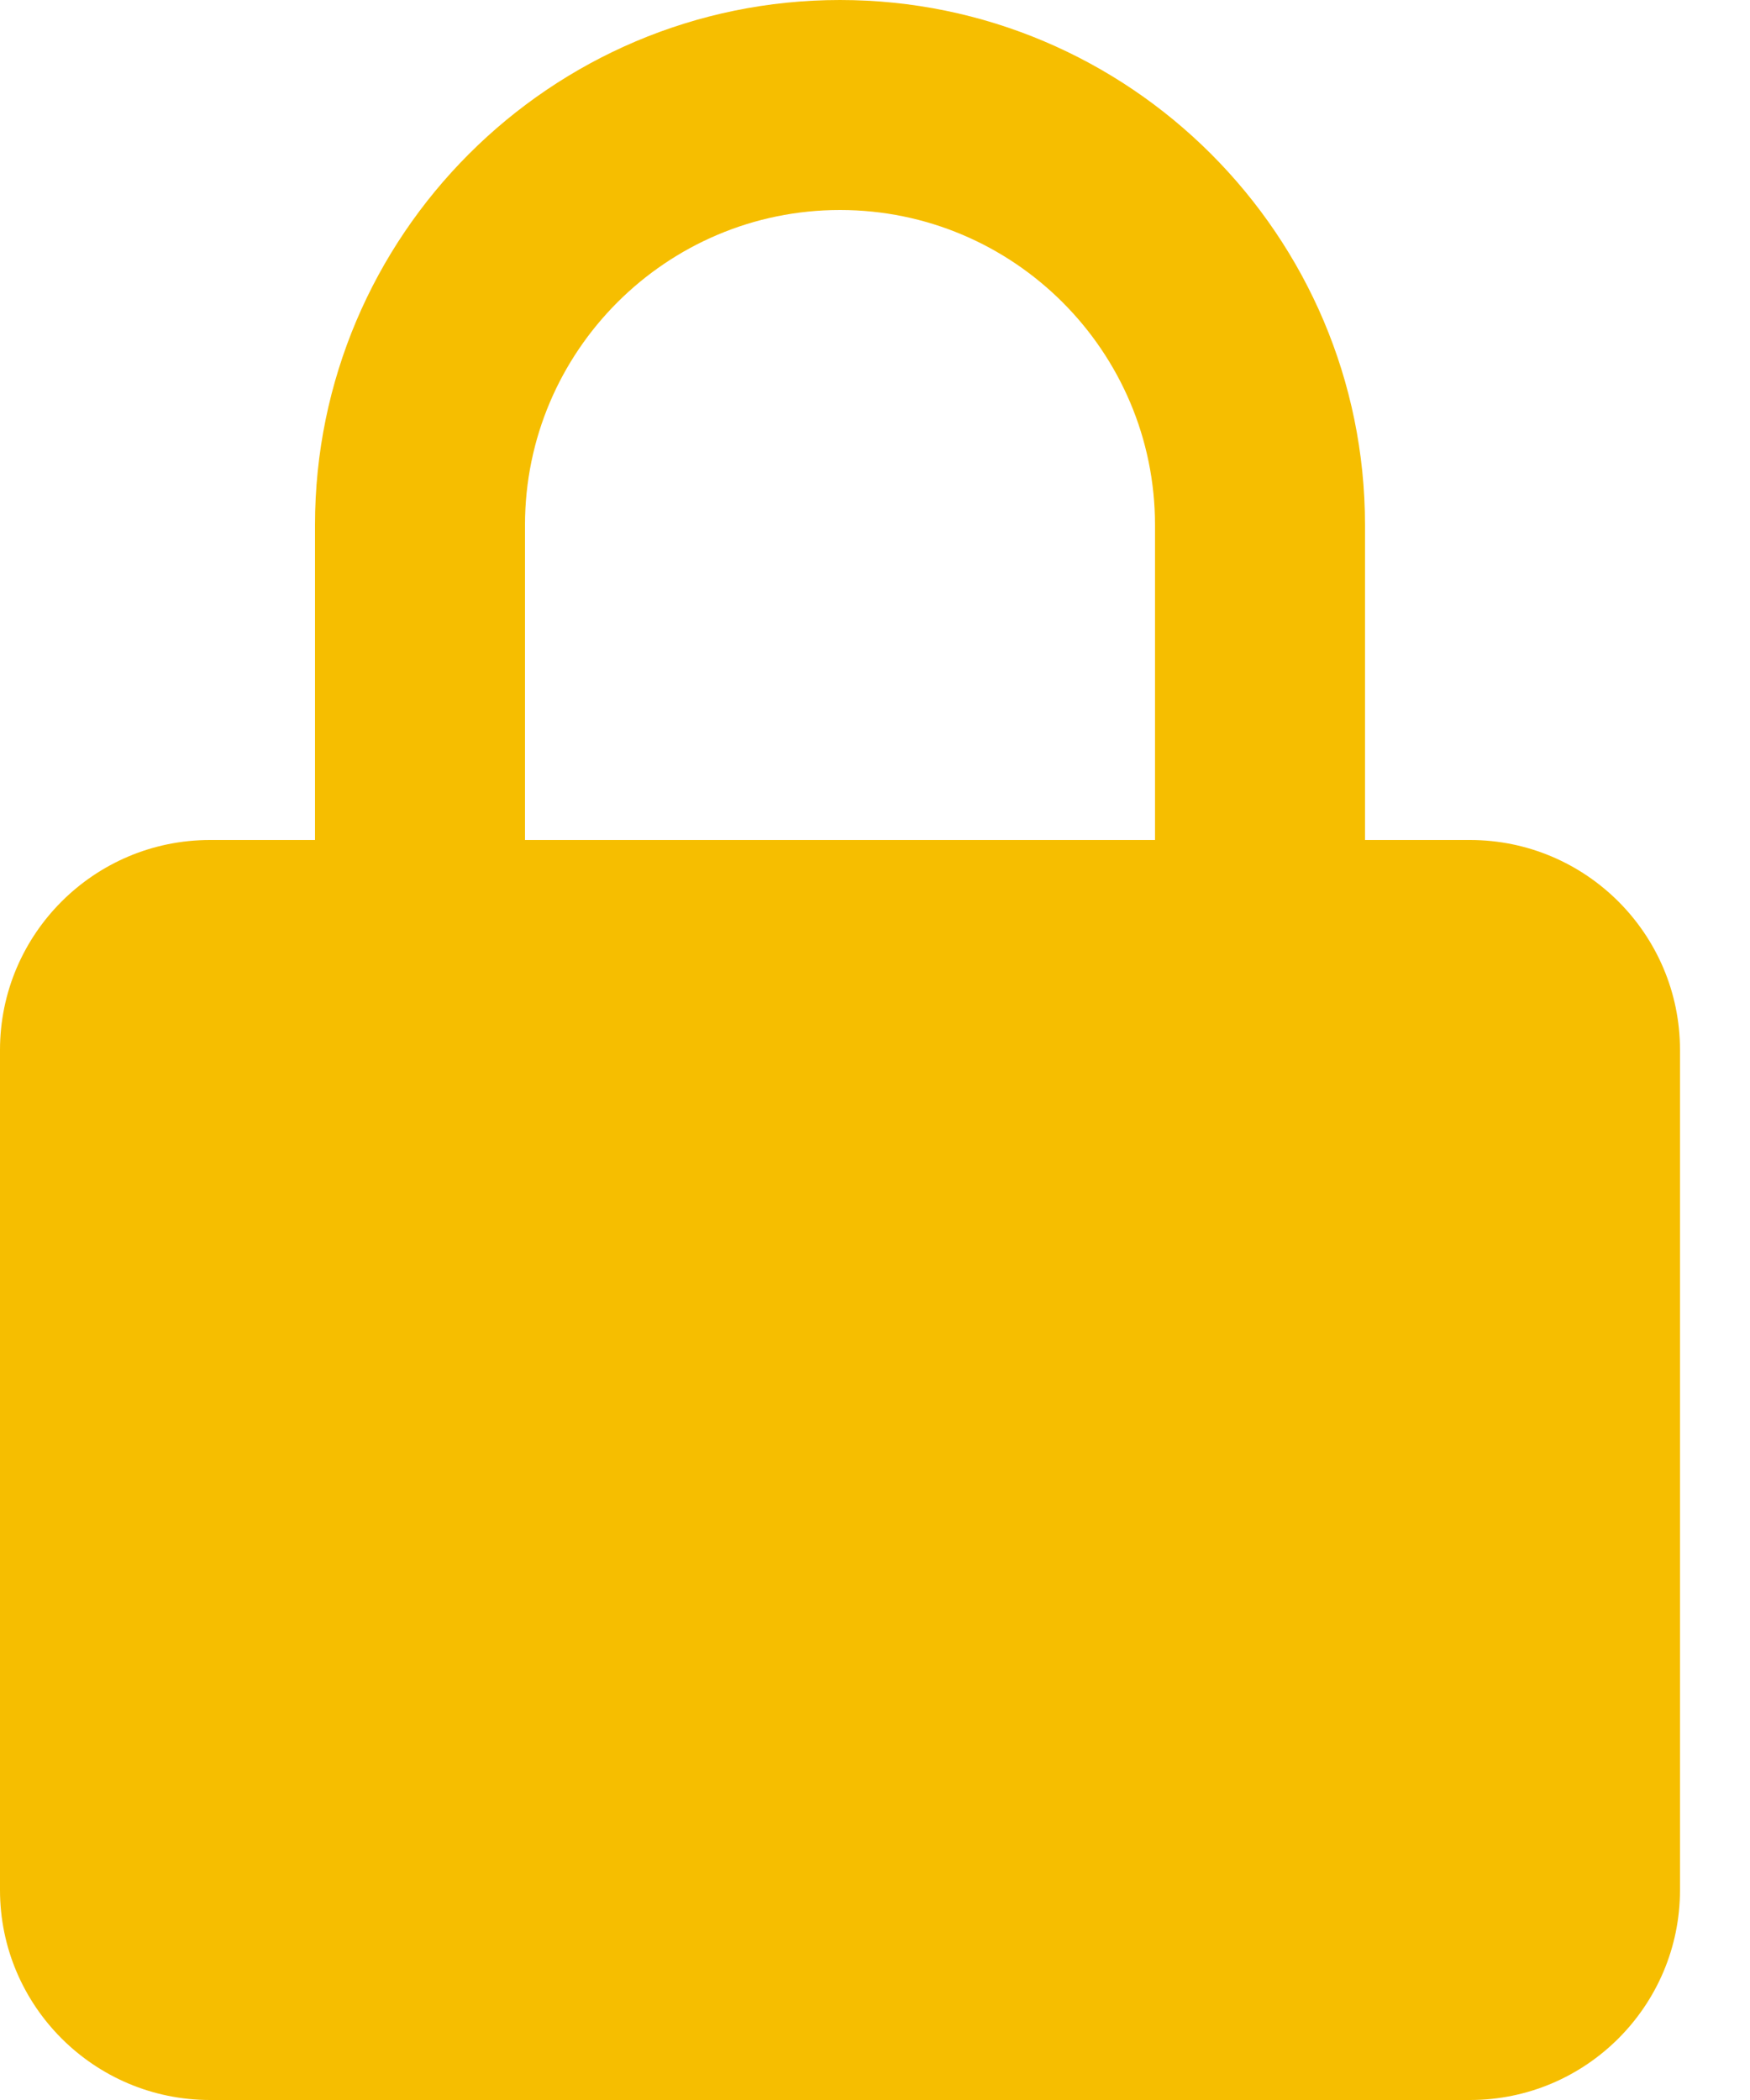 <svg width="20" height="24" viewBox="0 0 20 24" fill="none" xmlns="http://www.w3.org/2000/svg">
<path d="M19.2 12C19.2 10.676 18.124 9.6 16.8 9.6H15.6V6C15.6 2.692 12.908 0 9.6 0C6.292 0 3.6 2.692 3.6 6V9.6H2.4C1.076 9.6 0 10.676 0 12V21.6C0 22.924 1.076 24 2.4 24H16.8C18.124 24 19.2 22.924 19.2 21.6V12ZM6 6C6 4.015 7.615 2.4 9.6 2.4C11.585 2.4 13.2 4.015 13.2 6V9.6H6V6Z" fill="#F6BE00"/>
</svg>
